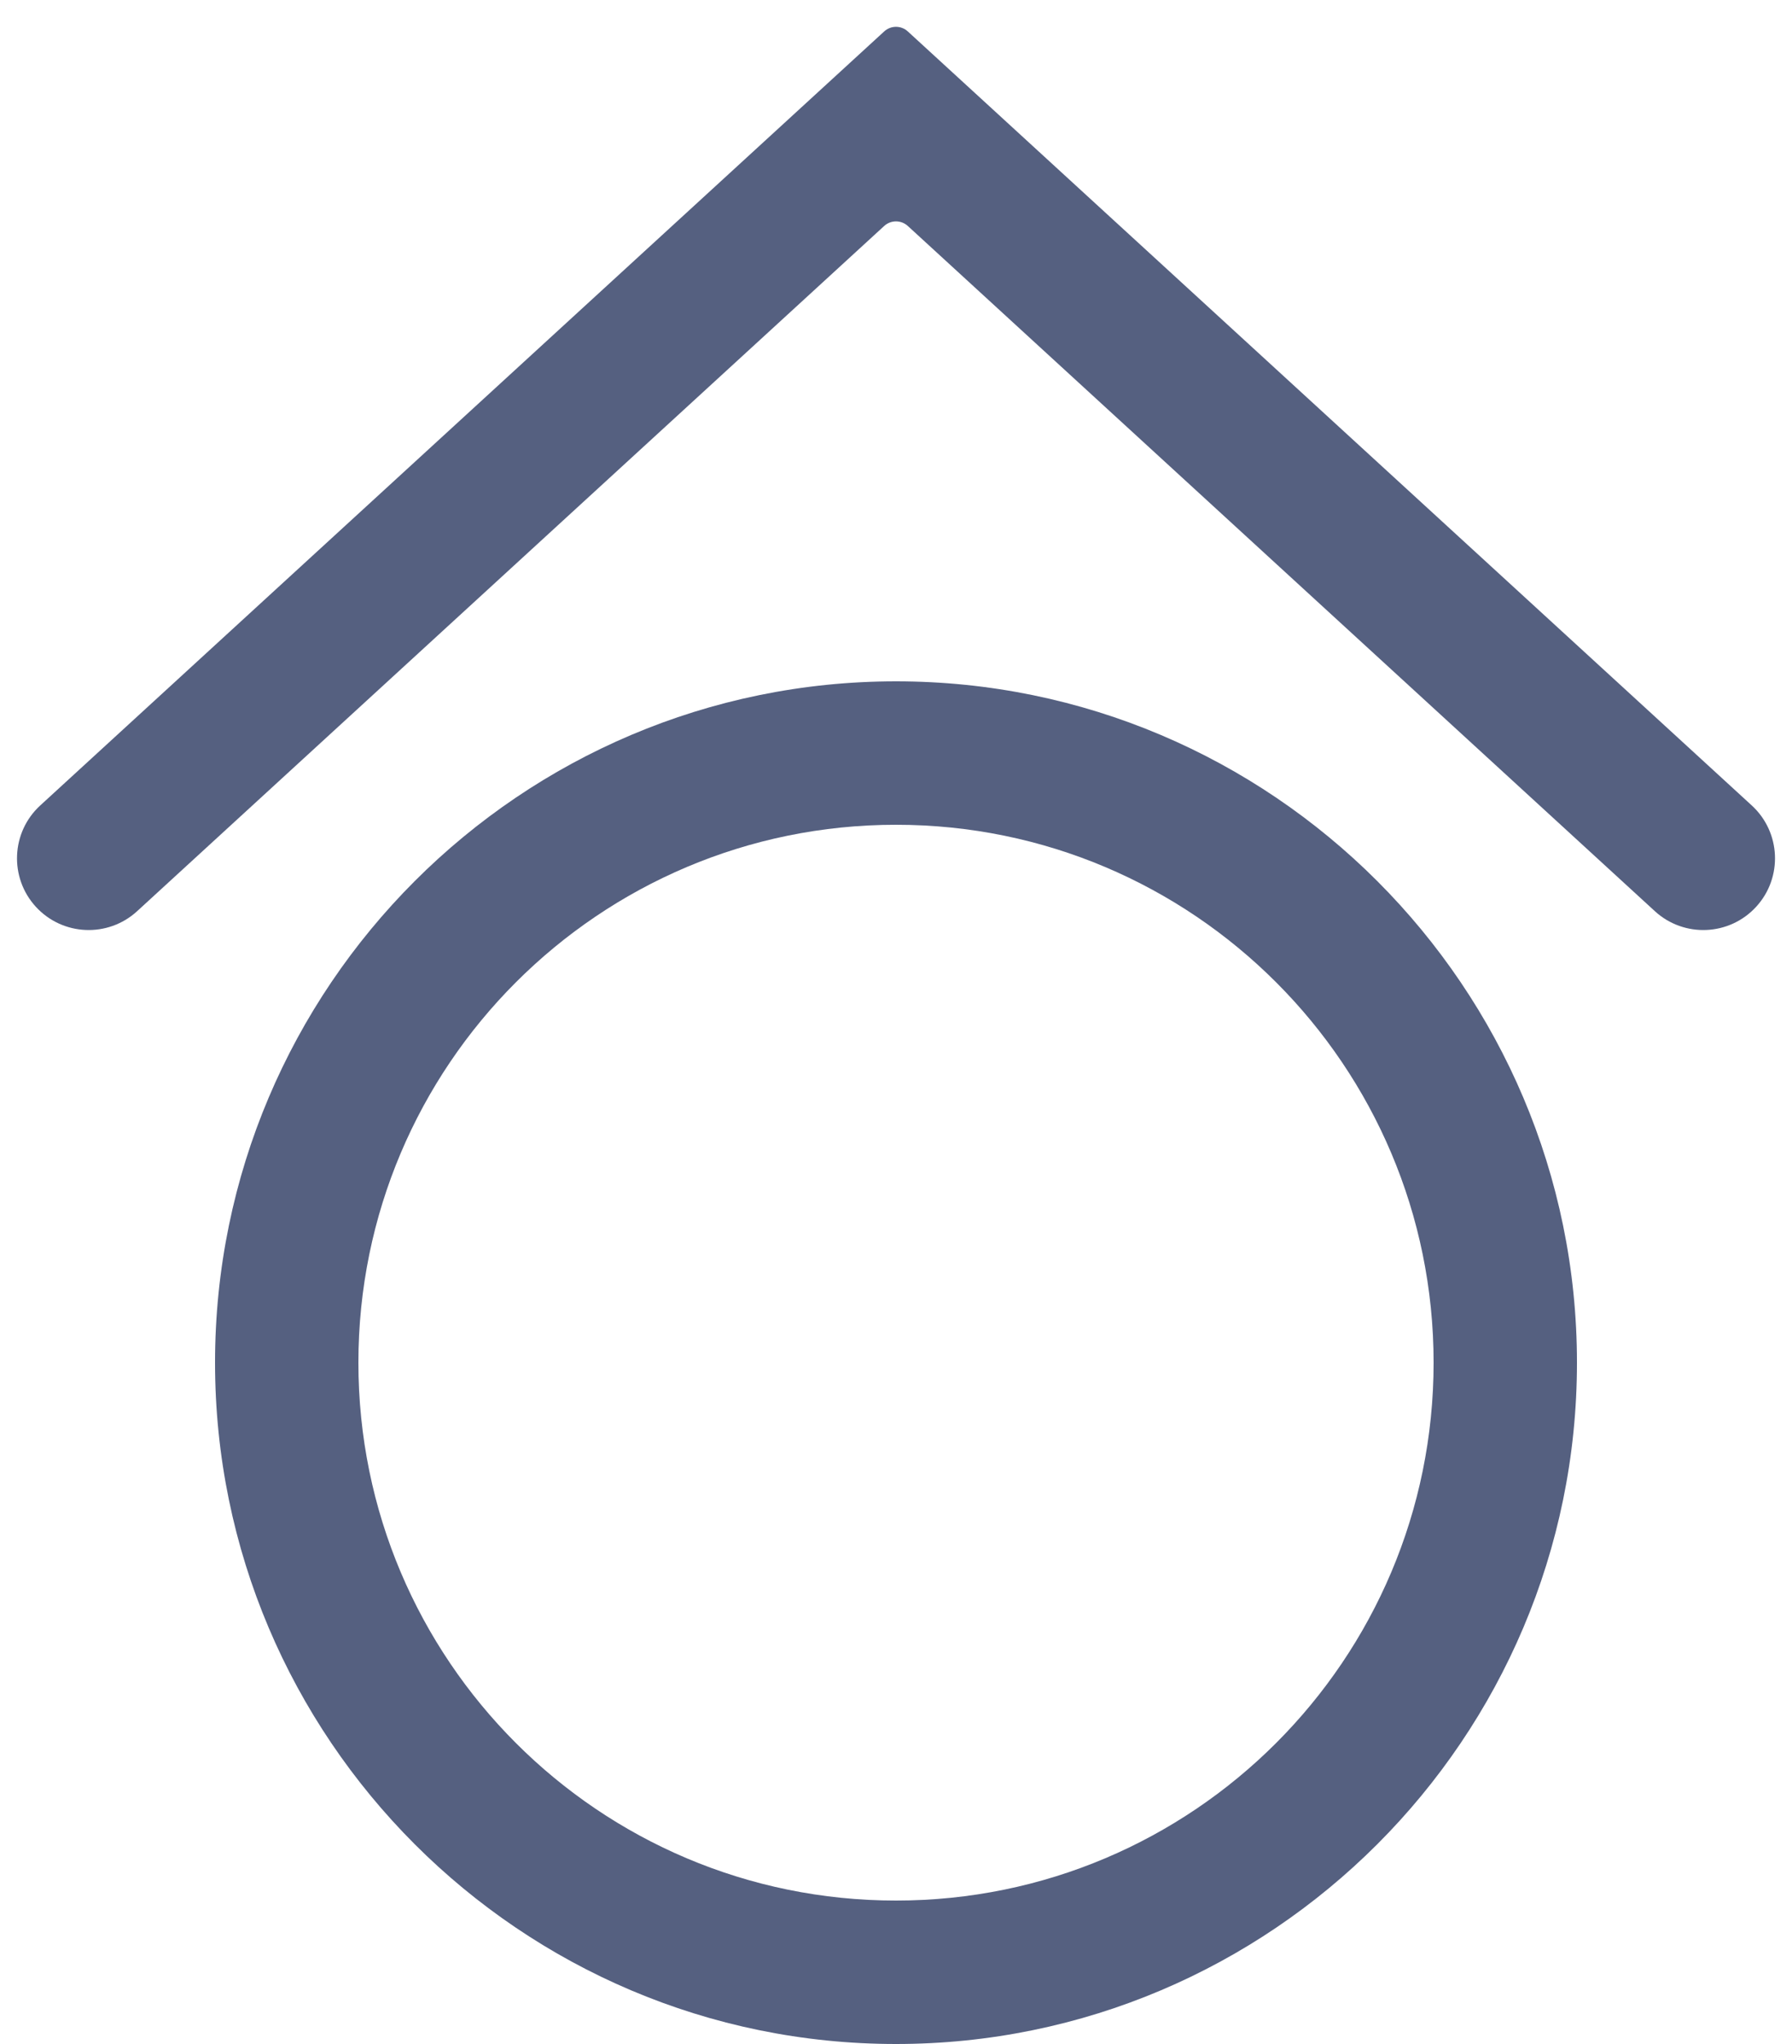 <?xml version="1.0" encoding="UTF-8" standalone="no"?>
<svg width="50px" height="57px" viewBox="0 0 50 57" version="1.1" xmlns="http://www.w3.org/2000/svg" xmlns:xlink="http://www.w3.org/1999/xlink" xmlns:sketch="http://www.bohemiancoding.com/sketch/ns">
    <!-- Generator: Sketch 3.2.2 (9983) - http://www.bohemiancoding.com/sketch -->
    <title>29 - Zinc (Flat)</title>
    <desc>Created with Sketch.</desc>
    <defs></defs>
    <g id="Page-1" stroke="none" stroke-width="1" fill="none" fill-rule="evenodd" sketch:type="MSPage">
        <g id="29---Zinc-(Flat)" sketch:type="MSLayerGroup" fill="#556080">
            <path d="M25,19 C14.523,19 6,27.523 6,38 C6,48.477 14.523,57 25,57 C35.477,57 44,48.477 44,38 C44,27.523 35.477,19 25,19 L25,19 Z M25,53 C16.716,53 10,46.284 10,38 C10,29.716 16.716,23 25,23 C33.284,23 40,29.716 40,38 C40,46.284 33.284,53 25,53 L25,53 Z" id="Fill-36" sketch:type="MSShapeGroup"></path>
            <path d="M46.174,25.41 L25.33,6.302 C25.143,6.131 24.857,6.131 24.67,6.302 L3.826,25.41 C3.012,26.156 1.746,26.101 1,25.287 C0.254,24.473 0.309,23.207 1.123,22.461 L24.67,0.877 C24.857,0.705 25.143,0.705 25.33,0.877 L48.877,22.461 C49.691,23.207 49.747,24.473 49,25.287 C48.254,26.101 46.988,26.156 46.174,25.41" id="Fill-37" sketch:type="MSShapeGroup"></path>
        </g>
    </g>
</svg>
